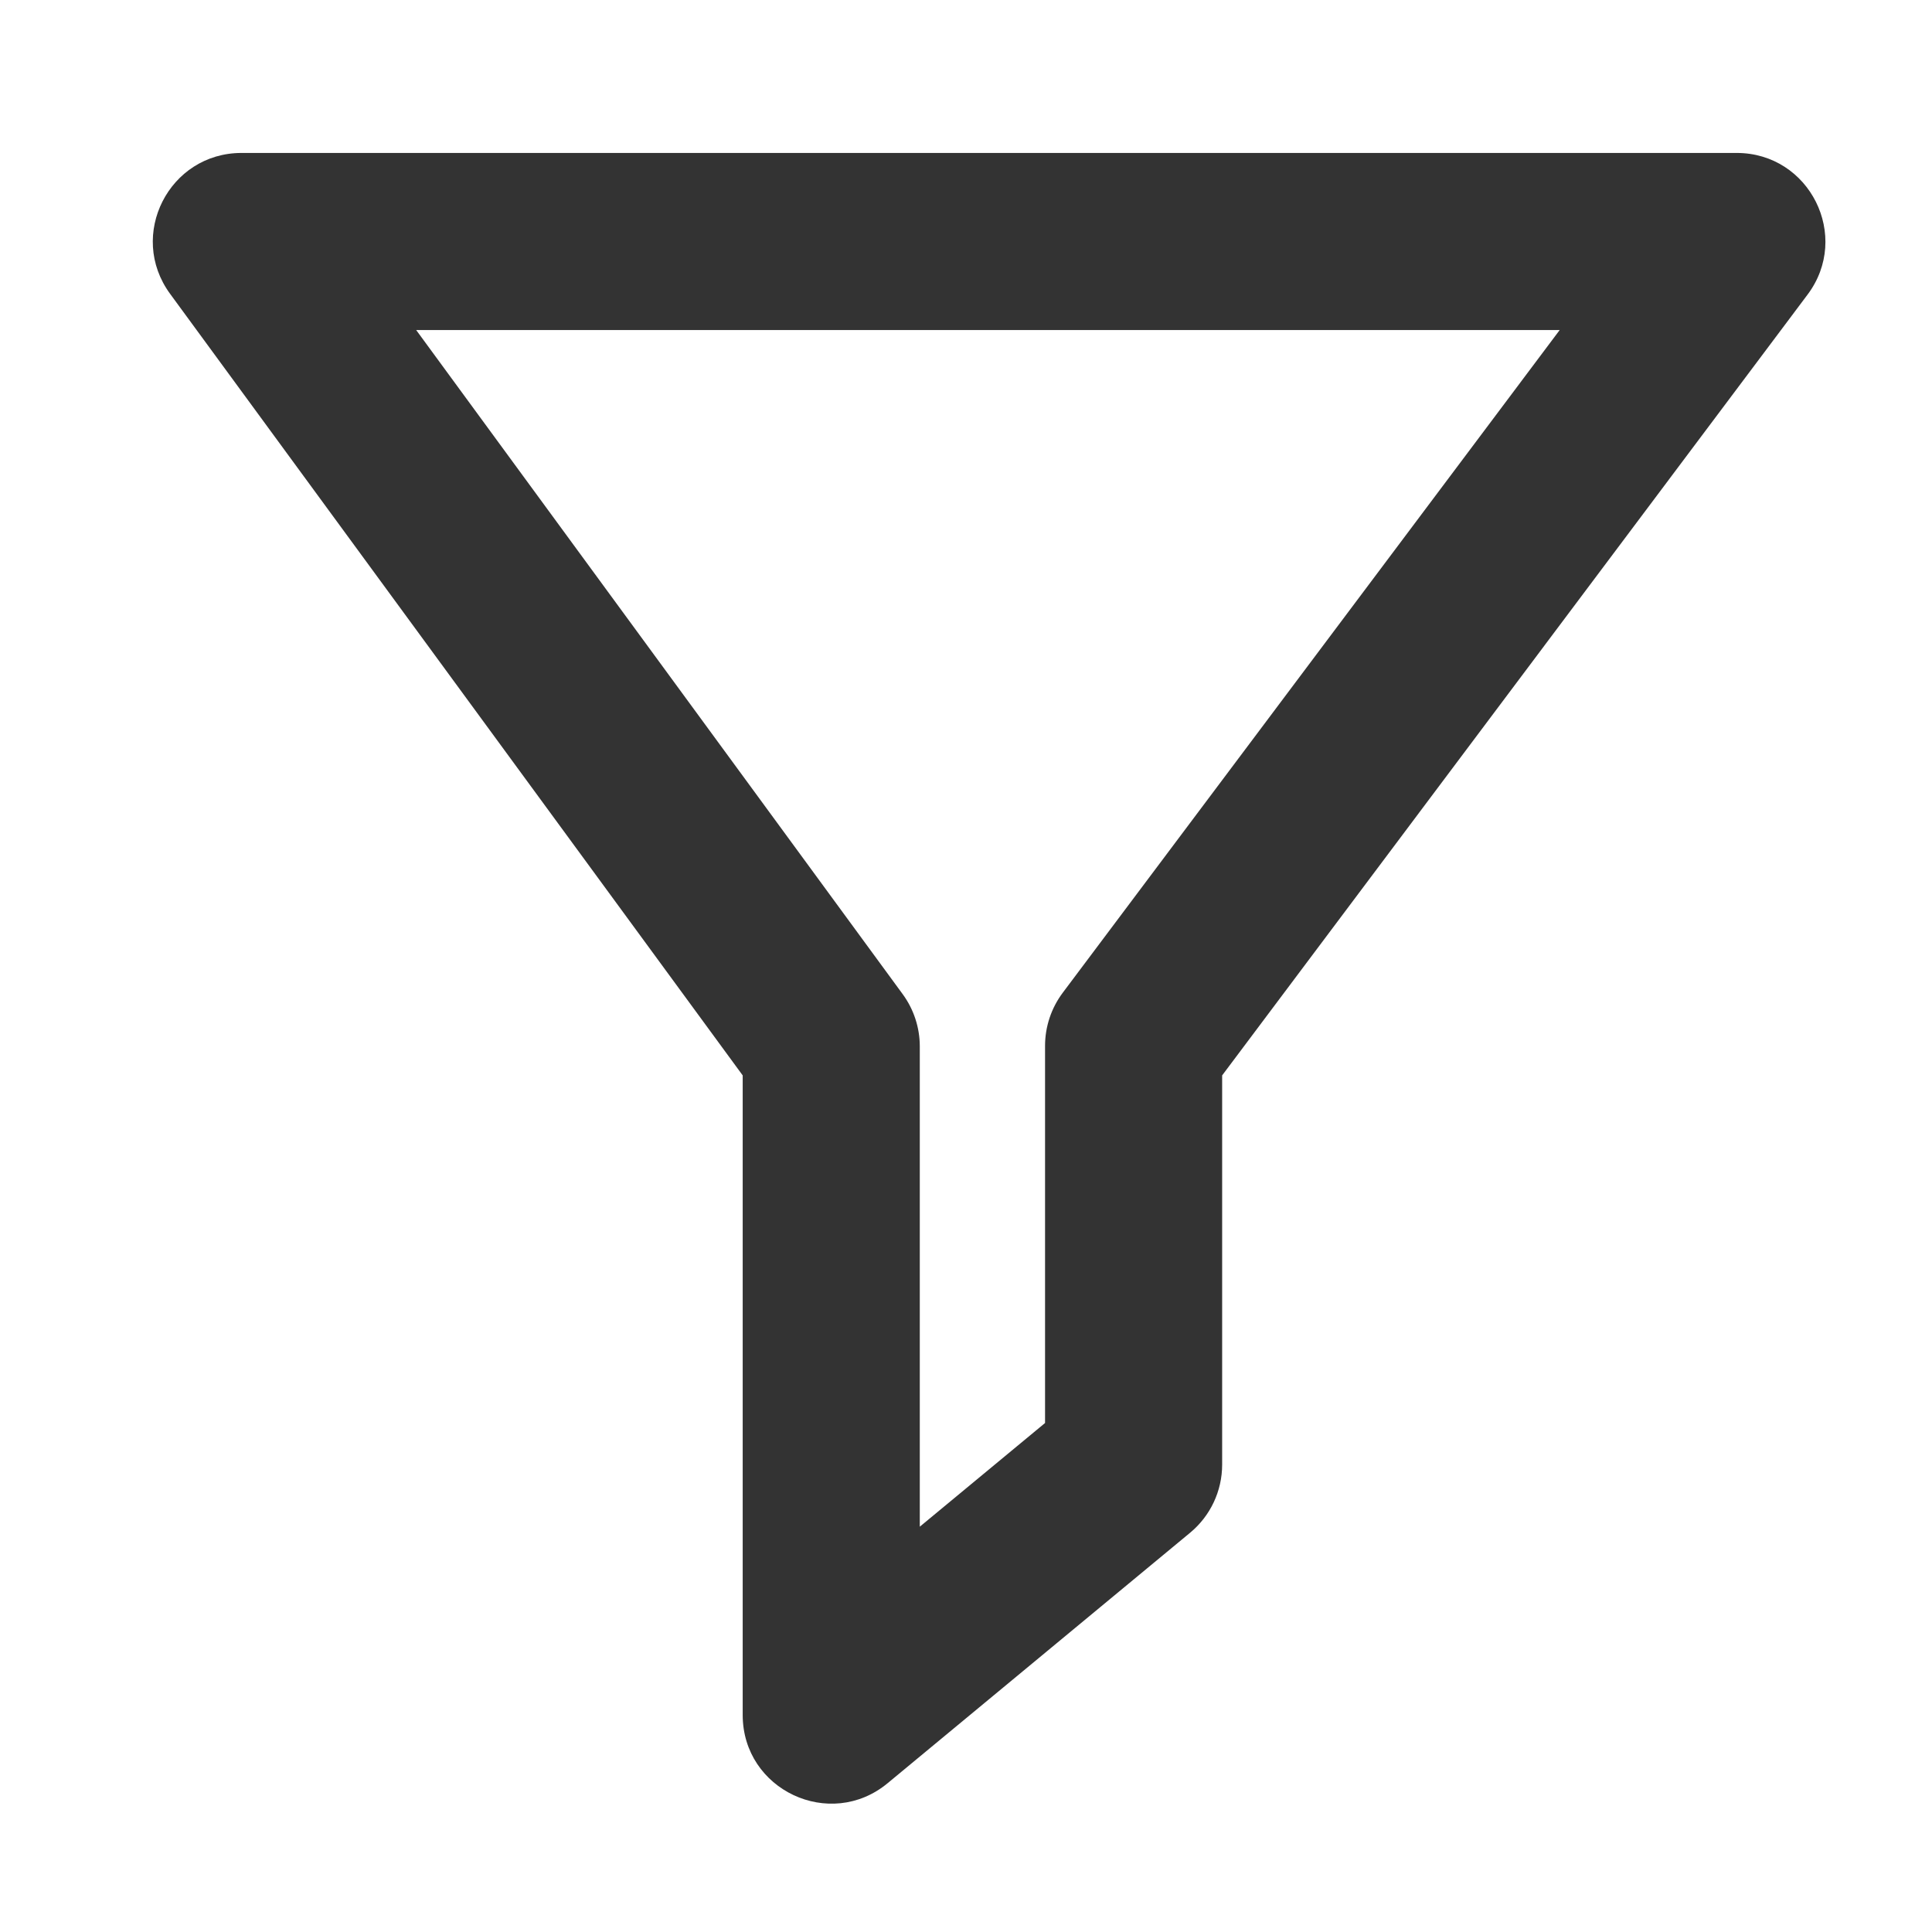<?xml version="1.0" encoding="UTF-8"?>
<svg width="24px" height="24px" viewBox="0 0 24 24" version="1.1" xmlns="http://www.w3.org/2000/svg" xmlns:xlink="http://www.w3.org/1999/xlink">
    <!-- Generator: Sketch 64 (93537) - https://sketch.com -->
    <title>icon/fill/filter-alt/filter-alt-24</title>
    <desc>Created with Sketch.</desc>
    <g id="icon/fill/filter-alt/filter-alt-24" stroke="none" stroke-width="1" fill="none" fill-rule="evenodd">
        <path d="M9.226,13.359 L2.113,3.65 C1.58,2.923 2.099,1.9 3,1.9 L21.574,1.9 C22.481,1.9 22.998,2.935 22.454,3.66 L15.182,13.359 L15.182,18.194 C15.182,18.522 15.036,18.832 14.783,19.041 L11.027,22.151 C10.31,22.745 9.226,22.235 9.226,21.304 L9.226,13.359 Z M5.17,4.1 L11.213,12.349 C11.351,12.537 11.426,12.765 11.426,12.999 L11.426,18.965 L12.982,17.677 L12.982,12.992 C12.982,12.754 13.059,12.523 13.202,12.332 L19.375,4.1 L5.17,4.1 Z" id="icon-filter" fill="#333333" fill-rule="nonzero"></path>
    </g>
</svg>
